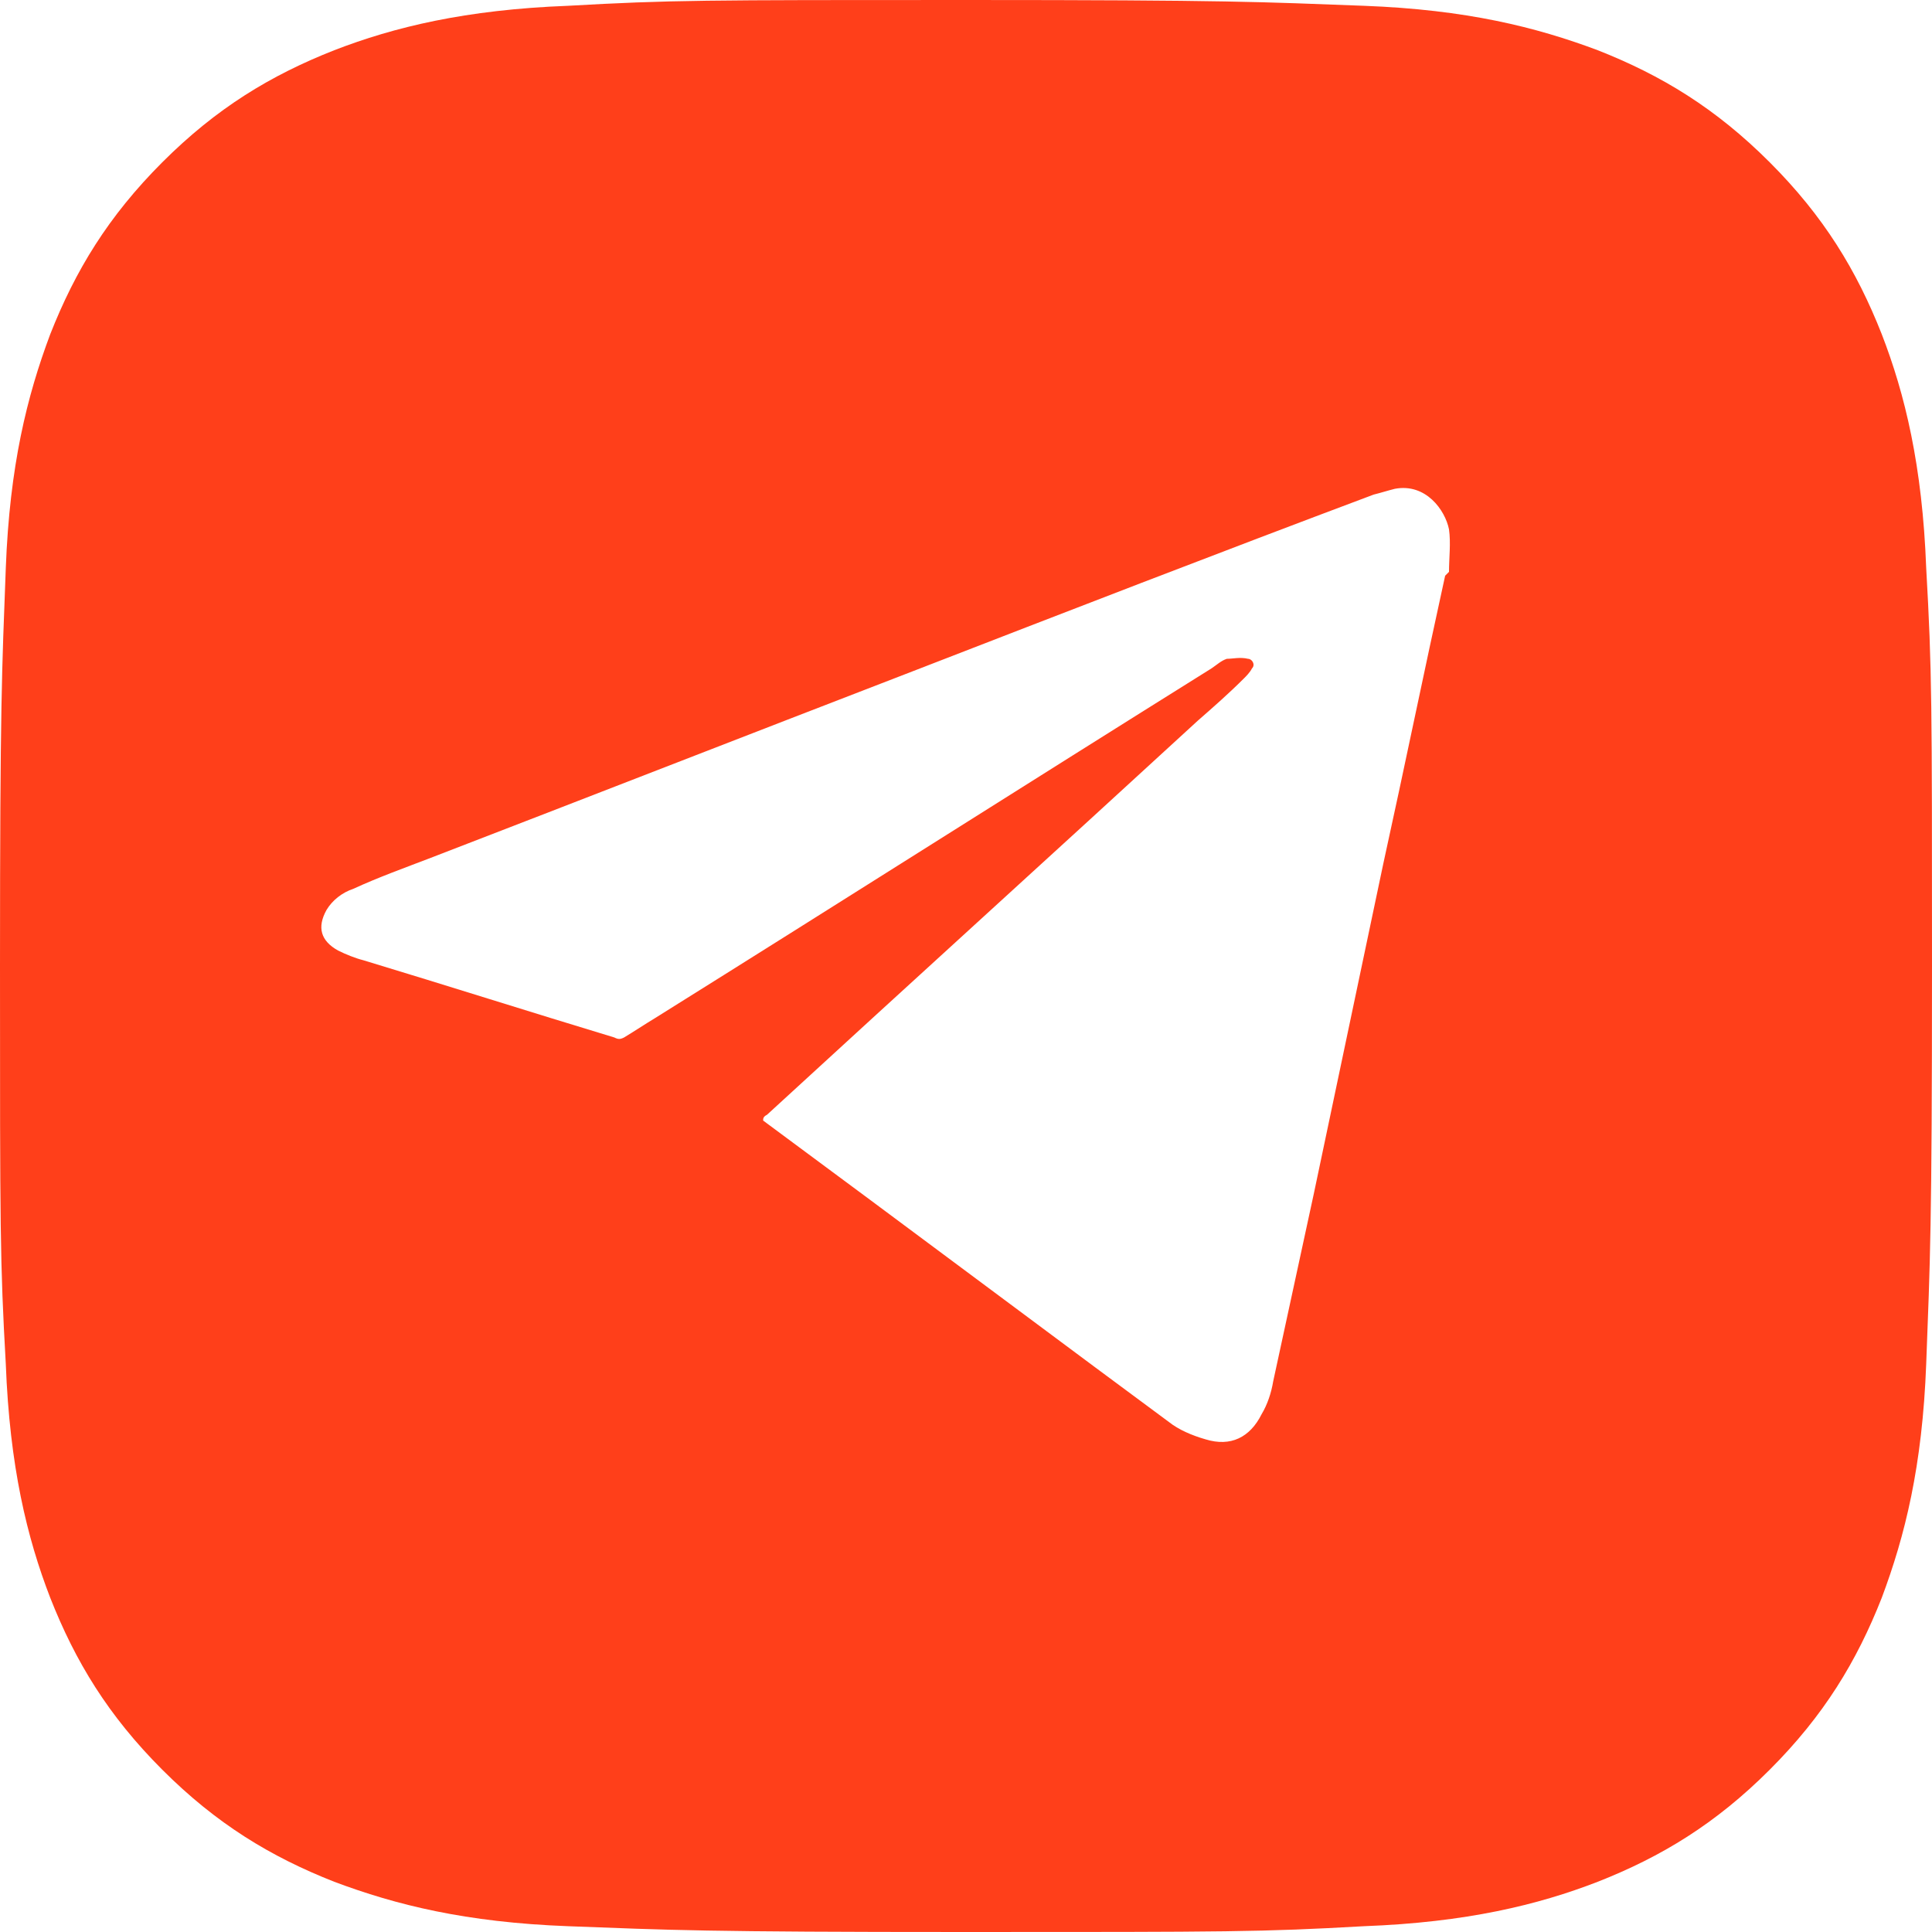 <?xml version="1.0" encoding="UTF-8"?>
<svg xmlns="http://www.w3.org/2000/svg" version="1.1" viewBox="0 0 100 100">
  <defs>
    <style>
      .cls-1 {
        fill: #ff3f1a;
      }
    </style>
  </defs>
  <!-- Generator: Adobe Illustrator 28.6.0, SVG Export Plug-In . SVG Version: 1.2.0 Build 709)  -->
  <g>
    <g id="Layer_1">
      <path class="cls-1" d="M99.7,29.4c-.2-5.3-1.1-9-2.3-12.1-1.3-3.3-3-6.1-5.8-8.9-2.8-2.8-5.6-4.5-8.9-5.8-3.2-1.2-6.8-2.1-12.1-2.3-5.3-.2-7-.3-20.6-.3s-15.3,0-20.6.3c-5.3.2-9,1.1-12.1,2.3-3.3,1.3-6.1,3-8.9,5.8-2.8,2.8-4.5,5.6-5.8,8.9-1.2,3.2-2.1,6.8-2.3,12.1-.2,5.3-.3,7-.3,20.6s0,15.3.3,20.6c.2,5.3,1.1,9,2.3,12.1,1.3,3.3,3,6.1,5.8,8.9,2.8,2.8,5.6,4.5,8.9,5.8,3.2,1.2,6.8,2.1,12.1,2.3,5.3.2,7,.3,20.6.3s15.3,0,20.6-.3c5.3-.2,9-1.1,12.1-2.3,3.3-1.3,6.1-3,8.9-5.8,2.8-2.8,4.5-5.6,5.8-8.9,1.2-3.2,2.1-6.8,2.3-12.1.2-5.3.3-7,.3-20.6s0-15.3-.3-20.6ZM74.8,29.8c-1.1,5-2.1,9.9-3.2,14.9-1.2,5.7-2.4,11.4-3.6,17.1-.7,3.2-1.4,6.5-2.1,9.7-.1.6-.3,1.2-.6,1.7-.6,1.2-1.6,1.7-2.9,1.3-.7-.2-1.4-.5-1.9-.9-3.4-2.5-14.5-10.8-21-15.6,0-.1,0-.2.2-.3,7.4-6.8,14.9-13.6,22.3-20.4.8-.7,1.6-1.4,2.4-2.2.1-.1.3-.3.4-.5.2-.2,0-.5-.2-.5-.4-.1-.8,0-1.1,0-.3.1-.5.3-.8.5-9.6,6-19.2,12.1-28.8,18.1-.5.3-1.1.7-1.6,1-.2.1-.3.1-.5,0-4.3-1.3-8.7-2.7-13-4-.4-.1-.9-.3-1.3-.5-.9-.5-1.1-1.2-.6-2.1.3-.5.8-.9,1.4-1.1,1.3-.6,2.7-1.1,4-1.6,8.3-3.2,16.5-6.4,24.8-9.6,8-3.1,16-6.2,24-9.2.4-.1.7-.2,1.1-.3,1.6-.3,2.6,1.1,2.8,2.1.1.7,0,1.5,0,2.2Z"/>
    </g>
  </g>
</svg>